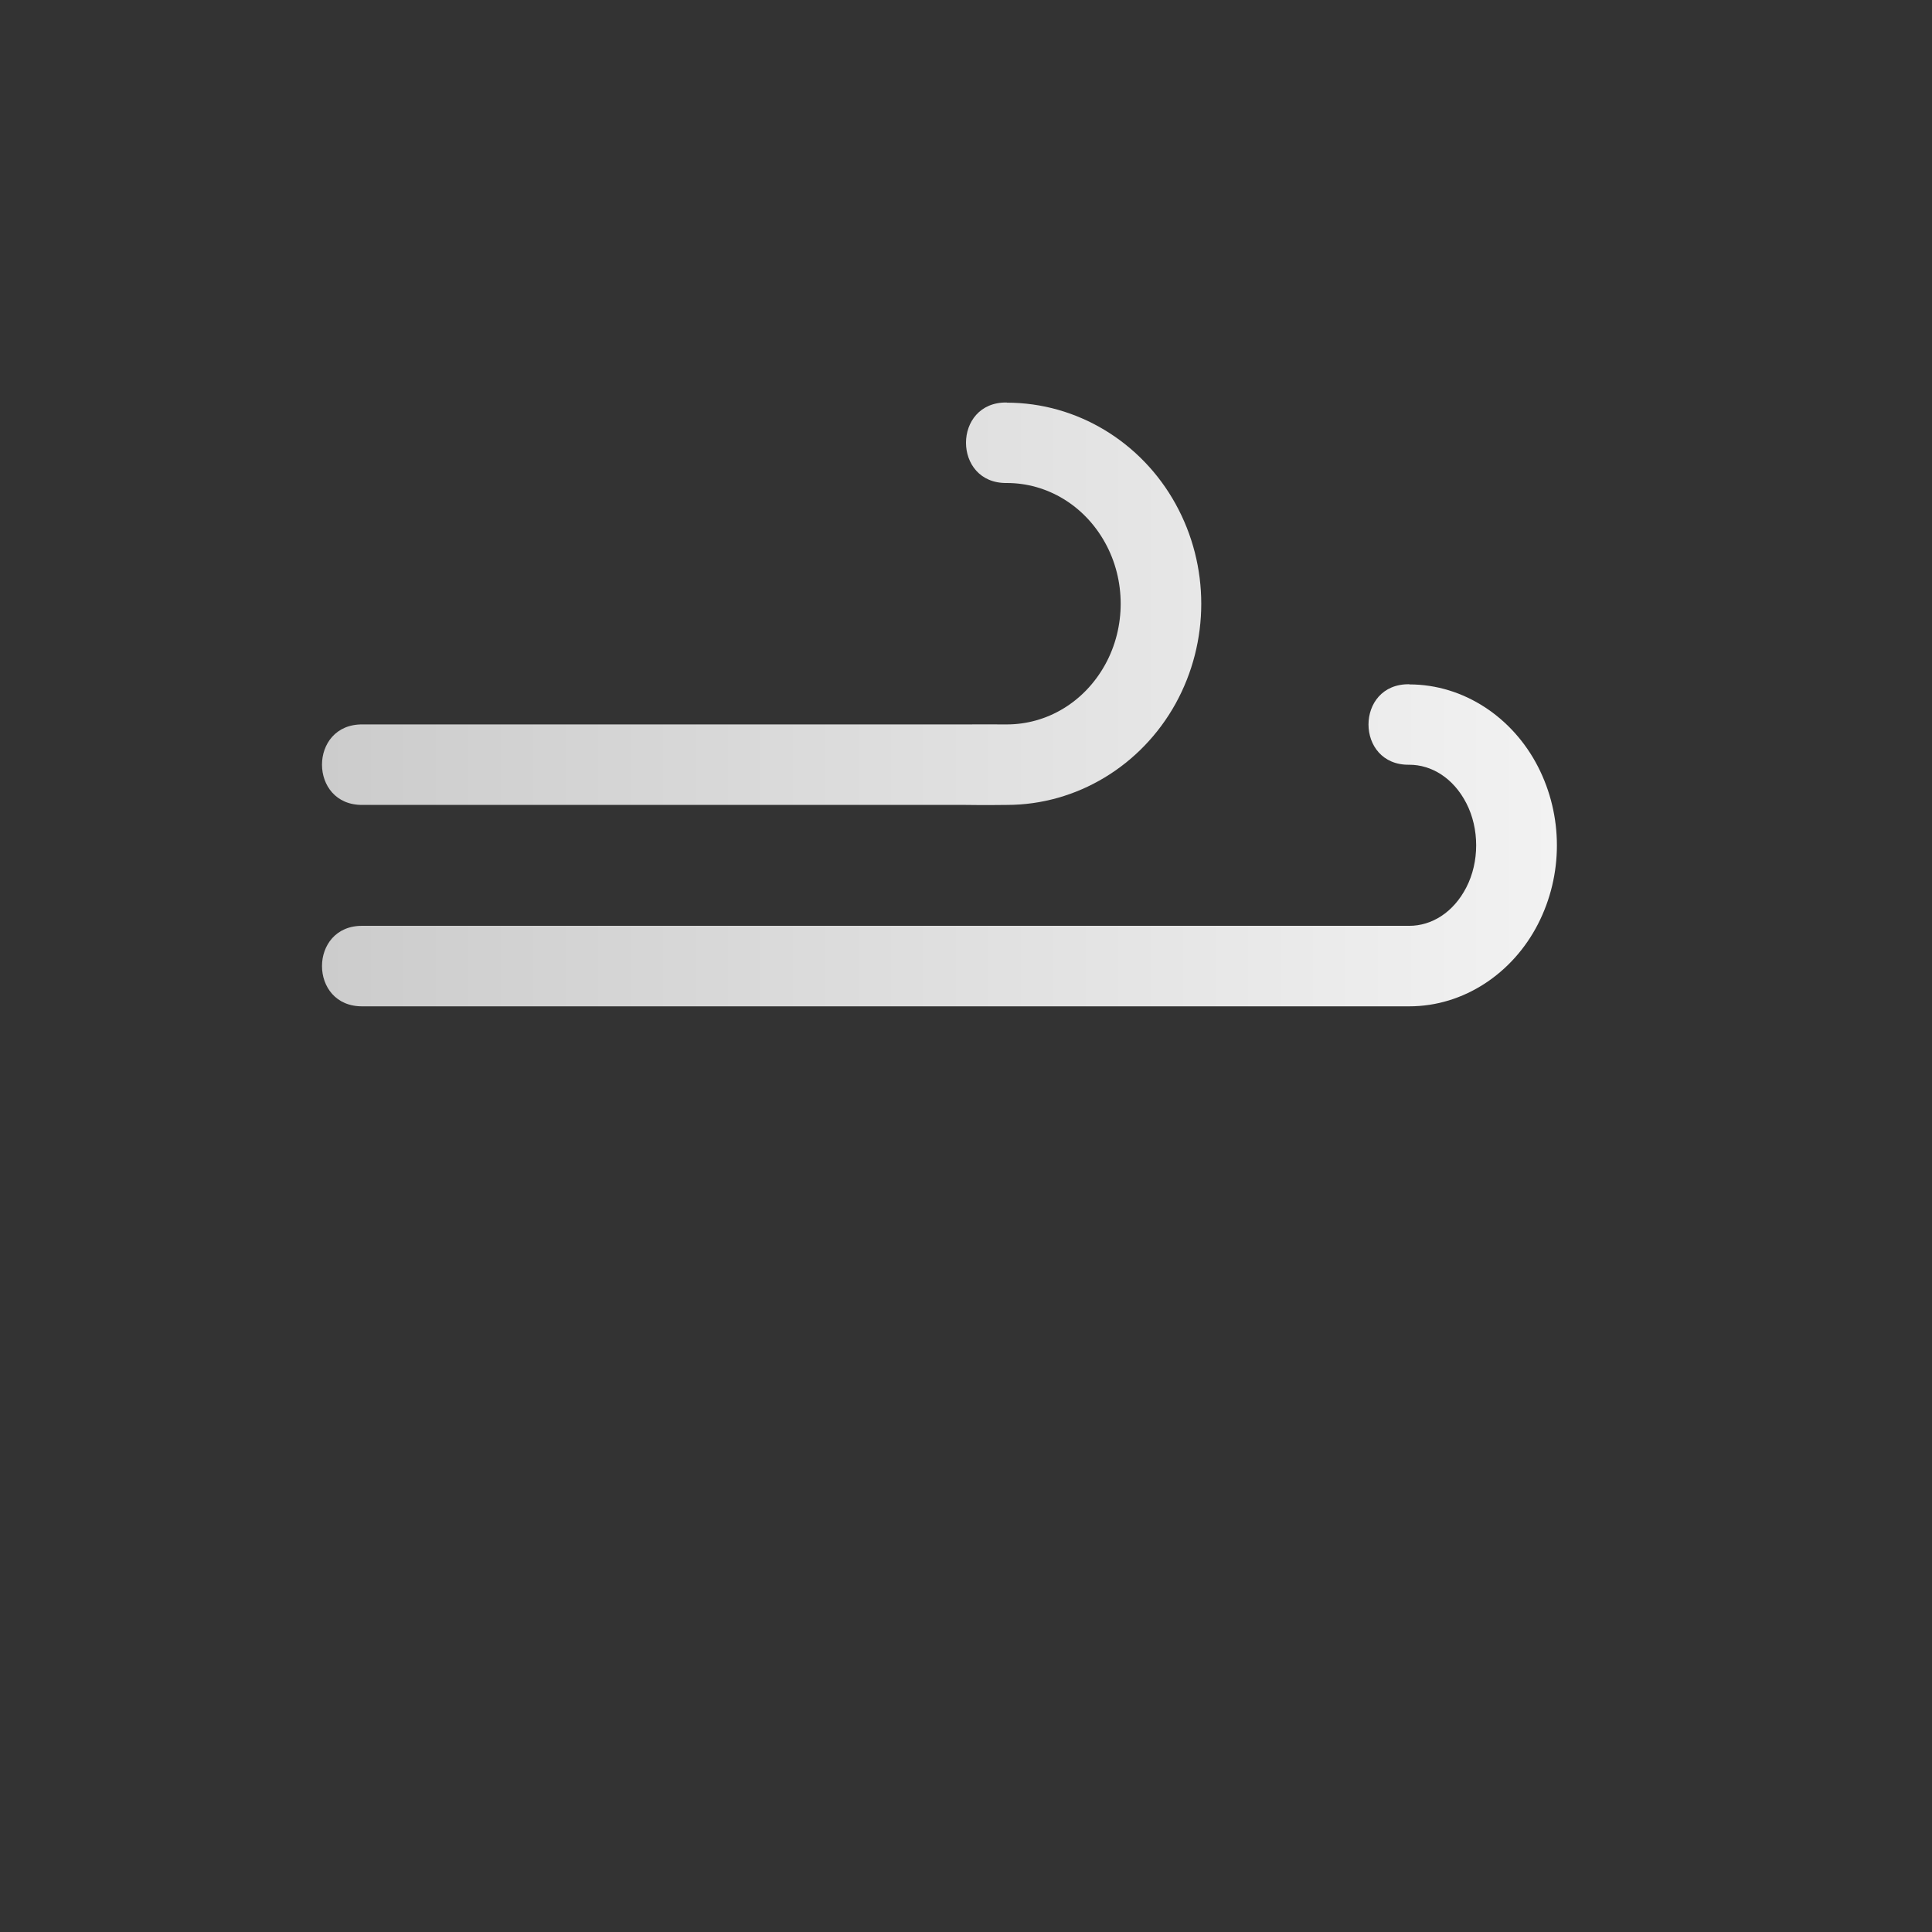 <?xml version="1.0" encoding="UTF-8" standalone="no"?>
<svg
   enable-background="new"
   viewBox="0 0 24 24"
   version="1.1"
   id="svg3"
   sodipodi:docname="weather-windy.svg"
   inkscape:version="1.4 (unknown)"
   xmlns:inkscape="http://www.inkscape.org/namespaces/inkscape"
   xmlns:sodipodi="http://sodipodi.sourceforge.net/DTD/sodipodi-0.dtd"
   xmlns:xlink="http://www.w3.org/1999/xlink"
   xmlns="http://www.w3.org/2000/svg"
   xmlns:svg="http://www.w3.org/2000/svg">
  <rect x="0" y="0" width="24" height="24" fill="#333333" stroke="none"/>
  <defs
     id="defs3">
    <linearGradient
       id="linearGradient1"
       inkscape:collect="always">
      <stop
         style="stop-color:#cccccc;stop-opacity:1"
         offset="0"
         id="stop1" />
      <stop
         style="stop-color:#f2f2f2;stop-opacity:1"
         offset="1"
         id="stop2" />
    </linearGradient>
    <linearGradient
       inkscape:collect="always"
       xlink:href="#linearGradient1"
       id="linearGradient2"
       x1="4"
       y1="11.999"
       x2="19.34"
       y2="11.999"
       gradientUnits="userSpaceOnUse" />
  </defs>
  <sodipodi:namedview
     id="namedview3"
     pagecolor="#ffffff"
     bordercolor="#000000"
     borderopacity="0.25"
     inkscape:showpageshadow="2"
     inkscape:pageopacity="0.0"
     inkscape:pagecheckerboard="0"
     inkscape:deskcolor="#d1d1d1"
     inkscape:zoom="18.856181"
     inkscape:cx="12.648372"
     inkscape:cy="12.330174"
     inkscape:window-width="1920"
     inkscape:window-height="996"
     inkscape:window-x="0"
     inkscape:window-y="0"
     inkscape:window-maximized="1"
     inkscape:current-layer="svg3" />
  <g
     id="g3"
     style="fill:url(#linearGradient2)">
    <path
       d="m12.507 5c-0.676-0.01-0.676 1.01 0 1 0.499 0 0.963 0.276 1.221 0.742s0.258 1.049 0 1.515-0.722 0.742-1.221 0.742c-0.141-2e-3 -0.508 0-0.508 0h-7.492c-0.676-0.01-0.676 1.01 0 1h7.492s0.232 4e-3 0.508 0c0.87 0 1.669-0.487 2.096-1.257 0.426-0.771 0.426-1.713 0-2.483-0.426-0.771-1.226-1.257-2.096-1.257z"
       fill-rule="evenodd"
       image-rendering="auto"
       shape-rendering="auto"
       isolation="auto"
       mix-blend-mode="normal"
       id="path1" />
    <path
       d="m4.507 14c-0.676-0.01-0.676 1.01 0 1h5.492s0.339 2e-3 0.508 0c0.499 0 0.965 0.276 1.223 0.742s0.258 1.049 0 1.515-0.724 0.742-1.223 0.742c-0.282-3e-3 -0.51 0.226-0.506 0.508 4e-3 0.275 0.23 0.495 0.506 0.492 0.87 0 1.671-0.487 2.098-1.258 0.426-0.771 0.426-1.713 0-2.484s-1.228-1.258-2.098-1.258c-0.169-2e-3 -0.508 0-0.508 0h-5.492z"
       fill-rule="evenodd"
       image-rendering="auto"
       shape-rendering="auto"
       isolation="auto"
       mix-blend-mode="normal"
       id="path2" />
    <path
       d="m17.507 8.5c-0.676-0.01-0.676 1.01 0 1 0.275 0 0.547 0.163 0.709 0.479s0.162 0.727 0 1.043-0.434 0.479-0.709 0.479h-0.508-12.492c-0.676-0.01-0.676 1.01 0 1h12.492 0.508c0.676 0 1.284-0.409 1.598-1.021s0.314-1.345 0-1.957-0.922-1.021-1.598-1.021"
       fill-rule="evenodd"
       image-rendering="auto"
       shape-rendering="auto"
       isolation="auto"
       mix-blend-mode="normal"
       id="path3" />
  </g>
</svg>
